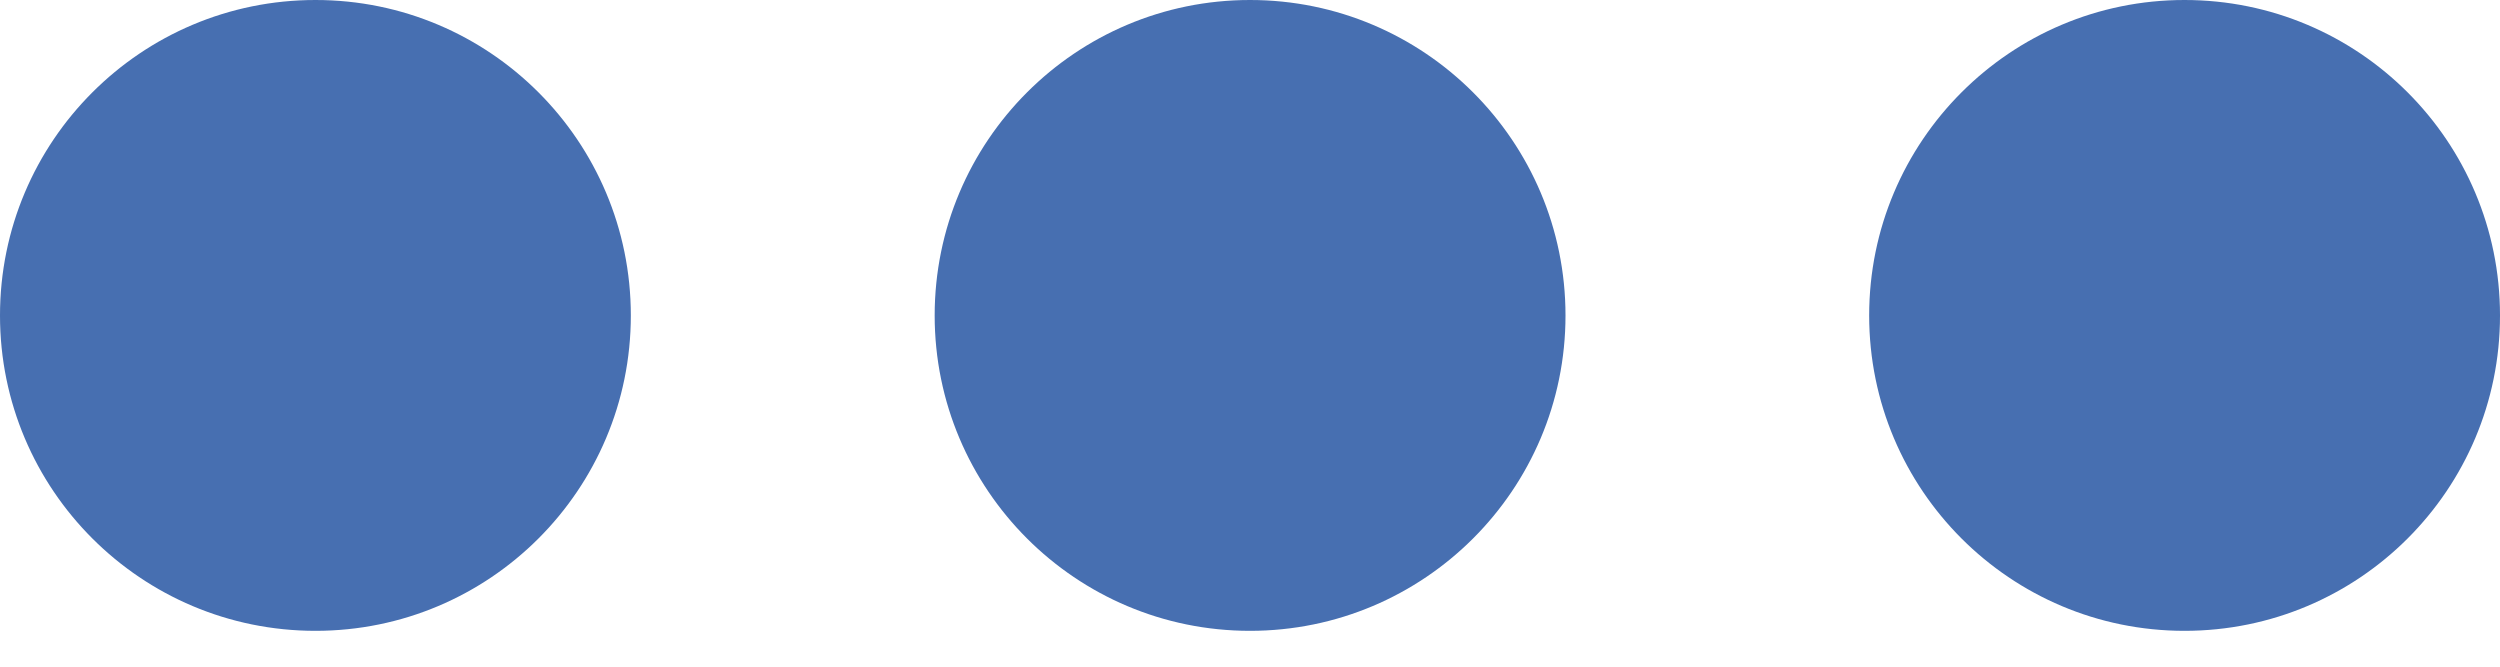 <svg width="15" height="4" viewBox="0 0 15 4" fill="none" xmlns="http://www.w3.org/2000/svg">
<path fill-rule="evenodd" clip-rule="evenodd" d="M11.215 1.893C11.215 2.938 12.062 3.785 13.107 3.785C14.153 3.785 15 2.938 15 1.893C15 0.847 14.153 0 13.107 0C12.062 0 11.215 0.847 11.215 1.893Z" fill="#476FB1"/>
<path fill-rule="evenodd" clip-rule="evenodd" d="M5.608 1.893C5.608 2.938 6.455 3.785 7.5 3.785C8.545 3.785 9.393 2.938 9.393 1.893C9.393 0.847 8.545 0 7.5 0C6.455 0 5.608 0.847 5.608 1.893Z" fill="#476FB1"/>
<path fill-rule="evenodd" clip-rule="evenodd" d="M9.53674e-07 1.893C9.53674e-07 2.938 0.847 3.785 1.893 3.785C2.938 3.785 3.785 2.938 3.785 1.893C3.785 0.847 2.938 0 1.893 0C0.847 0 9.53674e-07 0.847 9.53674e-07 1.893Z" fill="#476FB1"/>
</svg>
